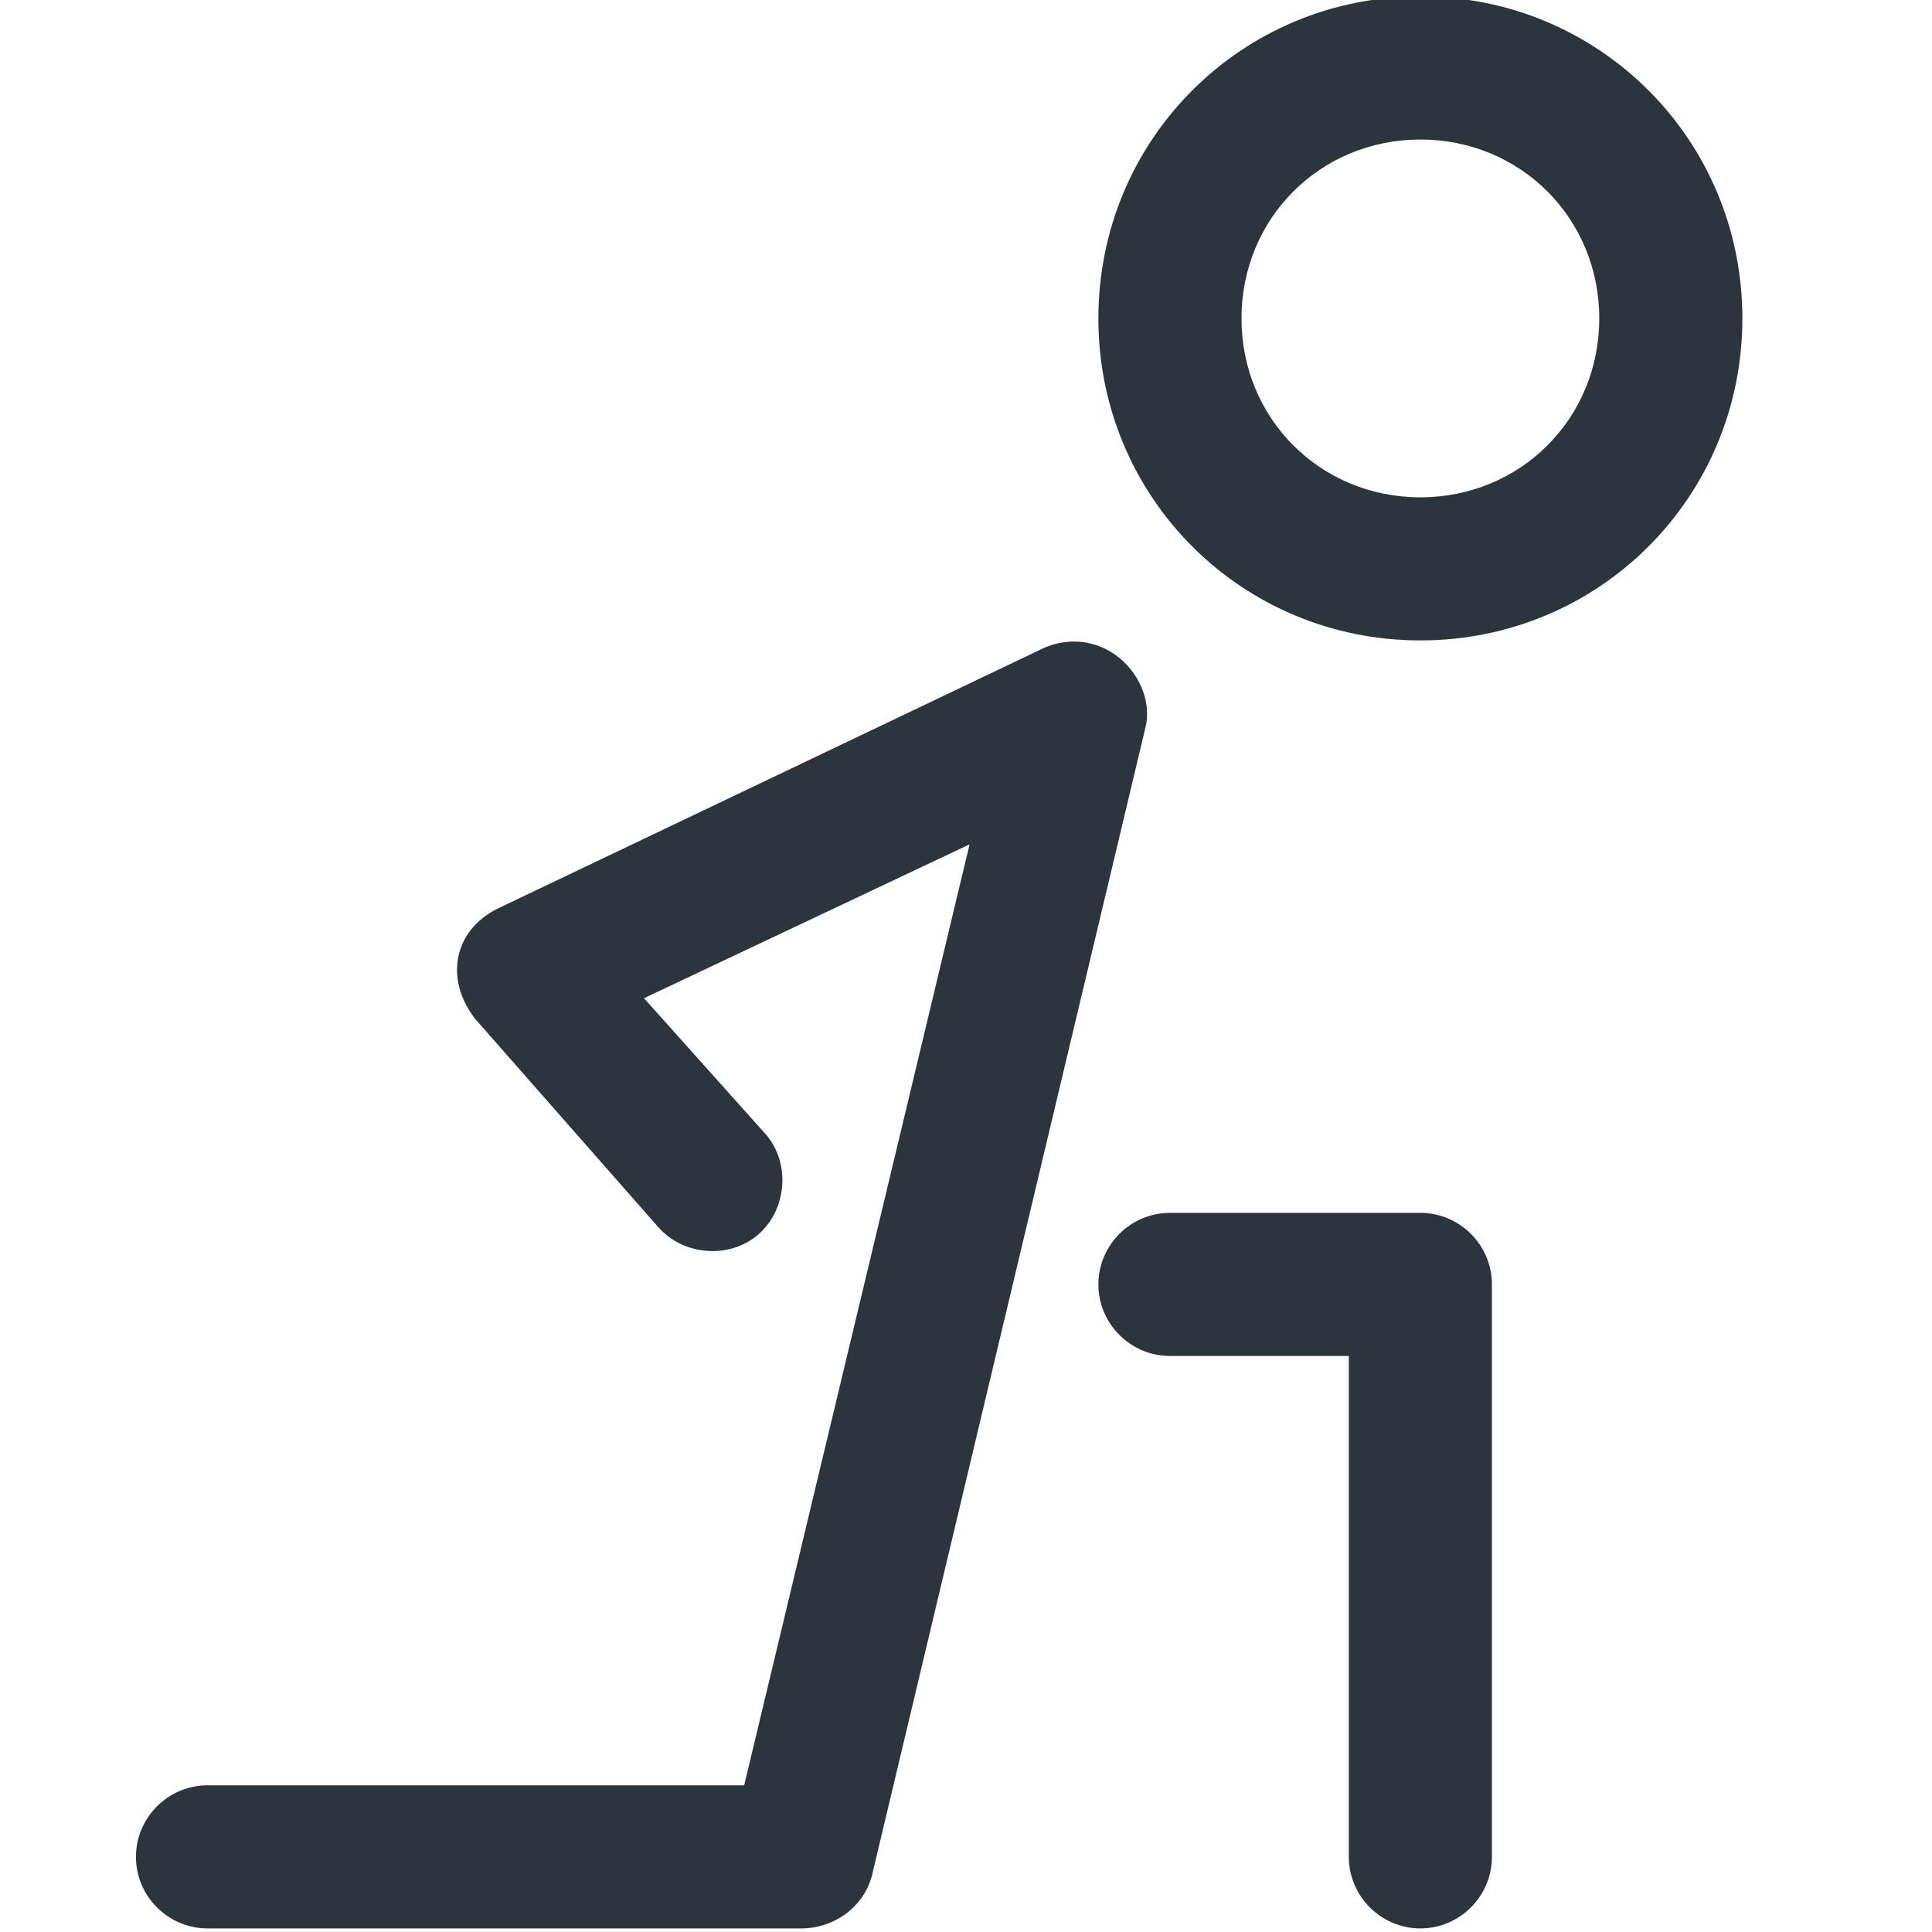 <?xml version="1.0" encoding="utf-8"?>
<!-- Generator: Adobe Illustrator 27.5.0, SVG Export Plug-In . SVG Version: 6.00 Build 0)  -->
<svg version="1.1" id="Layer_1" xmlns="http://www.w3.org/2000/svg" xmlns:xlink="http://www.w3.org/1999/xlink" x="0px" y="0px"
	 viewBox="0 0 54 54" style="enable-background:new 0 0 54 54;" xml:space="preserve">
<style type="text/css">
	.st0{fill:#2C343D;}
</style>
<g>
	<path class="st0" d="M39.7,17.9c-5,0-9-4-9-9s4-9,9-9s9,4,9,9S44.7,17.9,39.7,17.9z M39.7,3.9c-2.8,0-5,2.2-5,5s2.2,5,5,5
		s5-2.2,5-5S42.5,3.9,39.7,3.9z"/>
</g>
<g>
	<path class="st0" d="M22.4,53.9H5.8c-1.1,0-2-0.9-2-2s0.9-2,2-2h15l6.3-26.3L18,27.9l3.4,3.8c0.7,0.8,0.6,2.1-0.2,2.8
		c-0.8,0.7-2.1,0.6-2.8-0.2l-5.1-5.8c-0.4-0.5-0.6-1.1-0.5-1.7c0.1-0.6,0.5-1.1,1.1-1.4l15.3-7.3c0.7-0.3,1.5-0.2,2.1,0.3
		s0.9,1.3,0.7,2l-7.6,31.9C24.2,53.3,23.3,53.9,22.4,53.9z"/>
</g>
<g>
	<path class="st0" d="M39.7,53.9c-1.1,0-2-0.9-2-2v-14h-5c-1.1,0-2-0.9-2-2s0.9-2,2-2h7c1.1,0,2,0.9,2,2v16
		C41.7,53,40.8,53.9,39.7,53.9z"/>
</g>
</svg>
